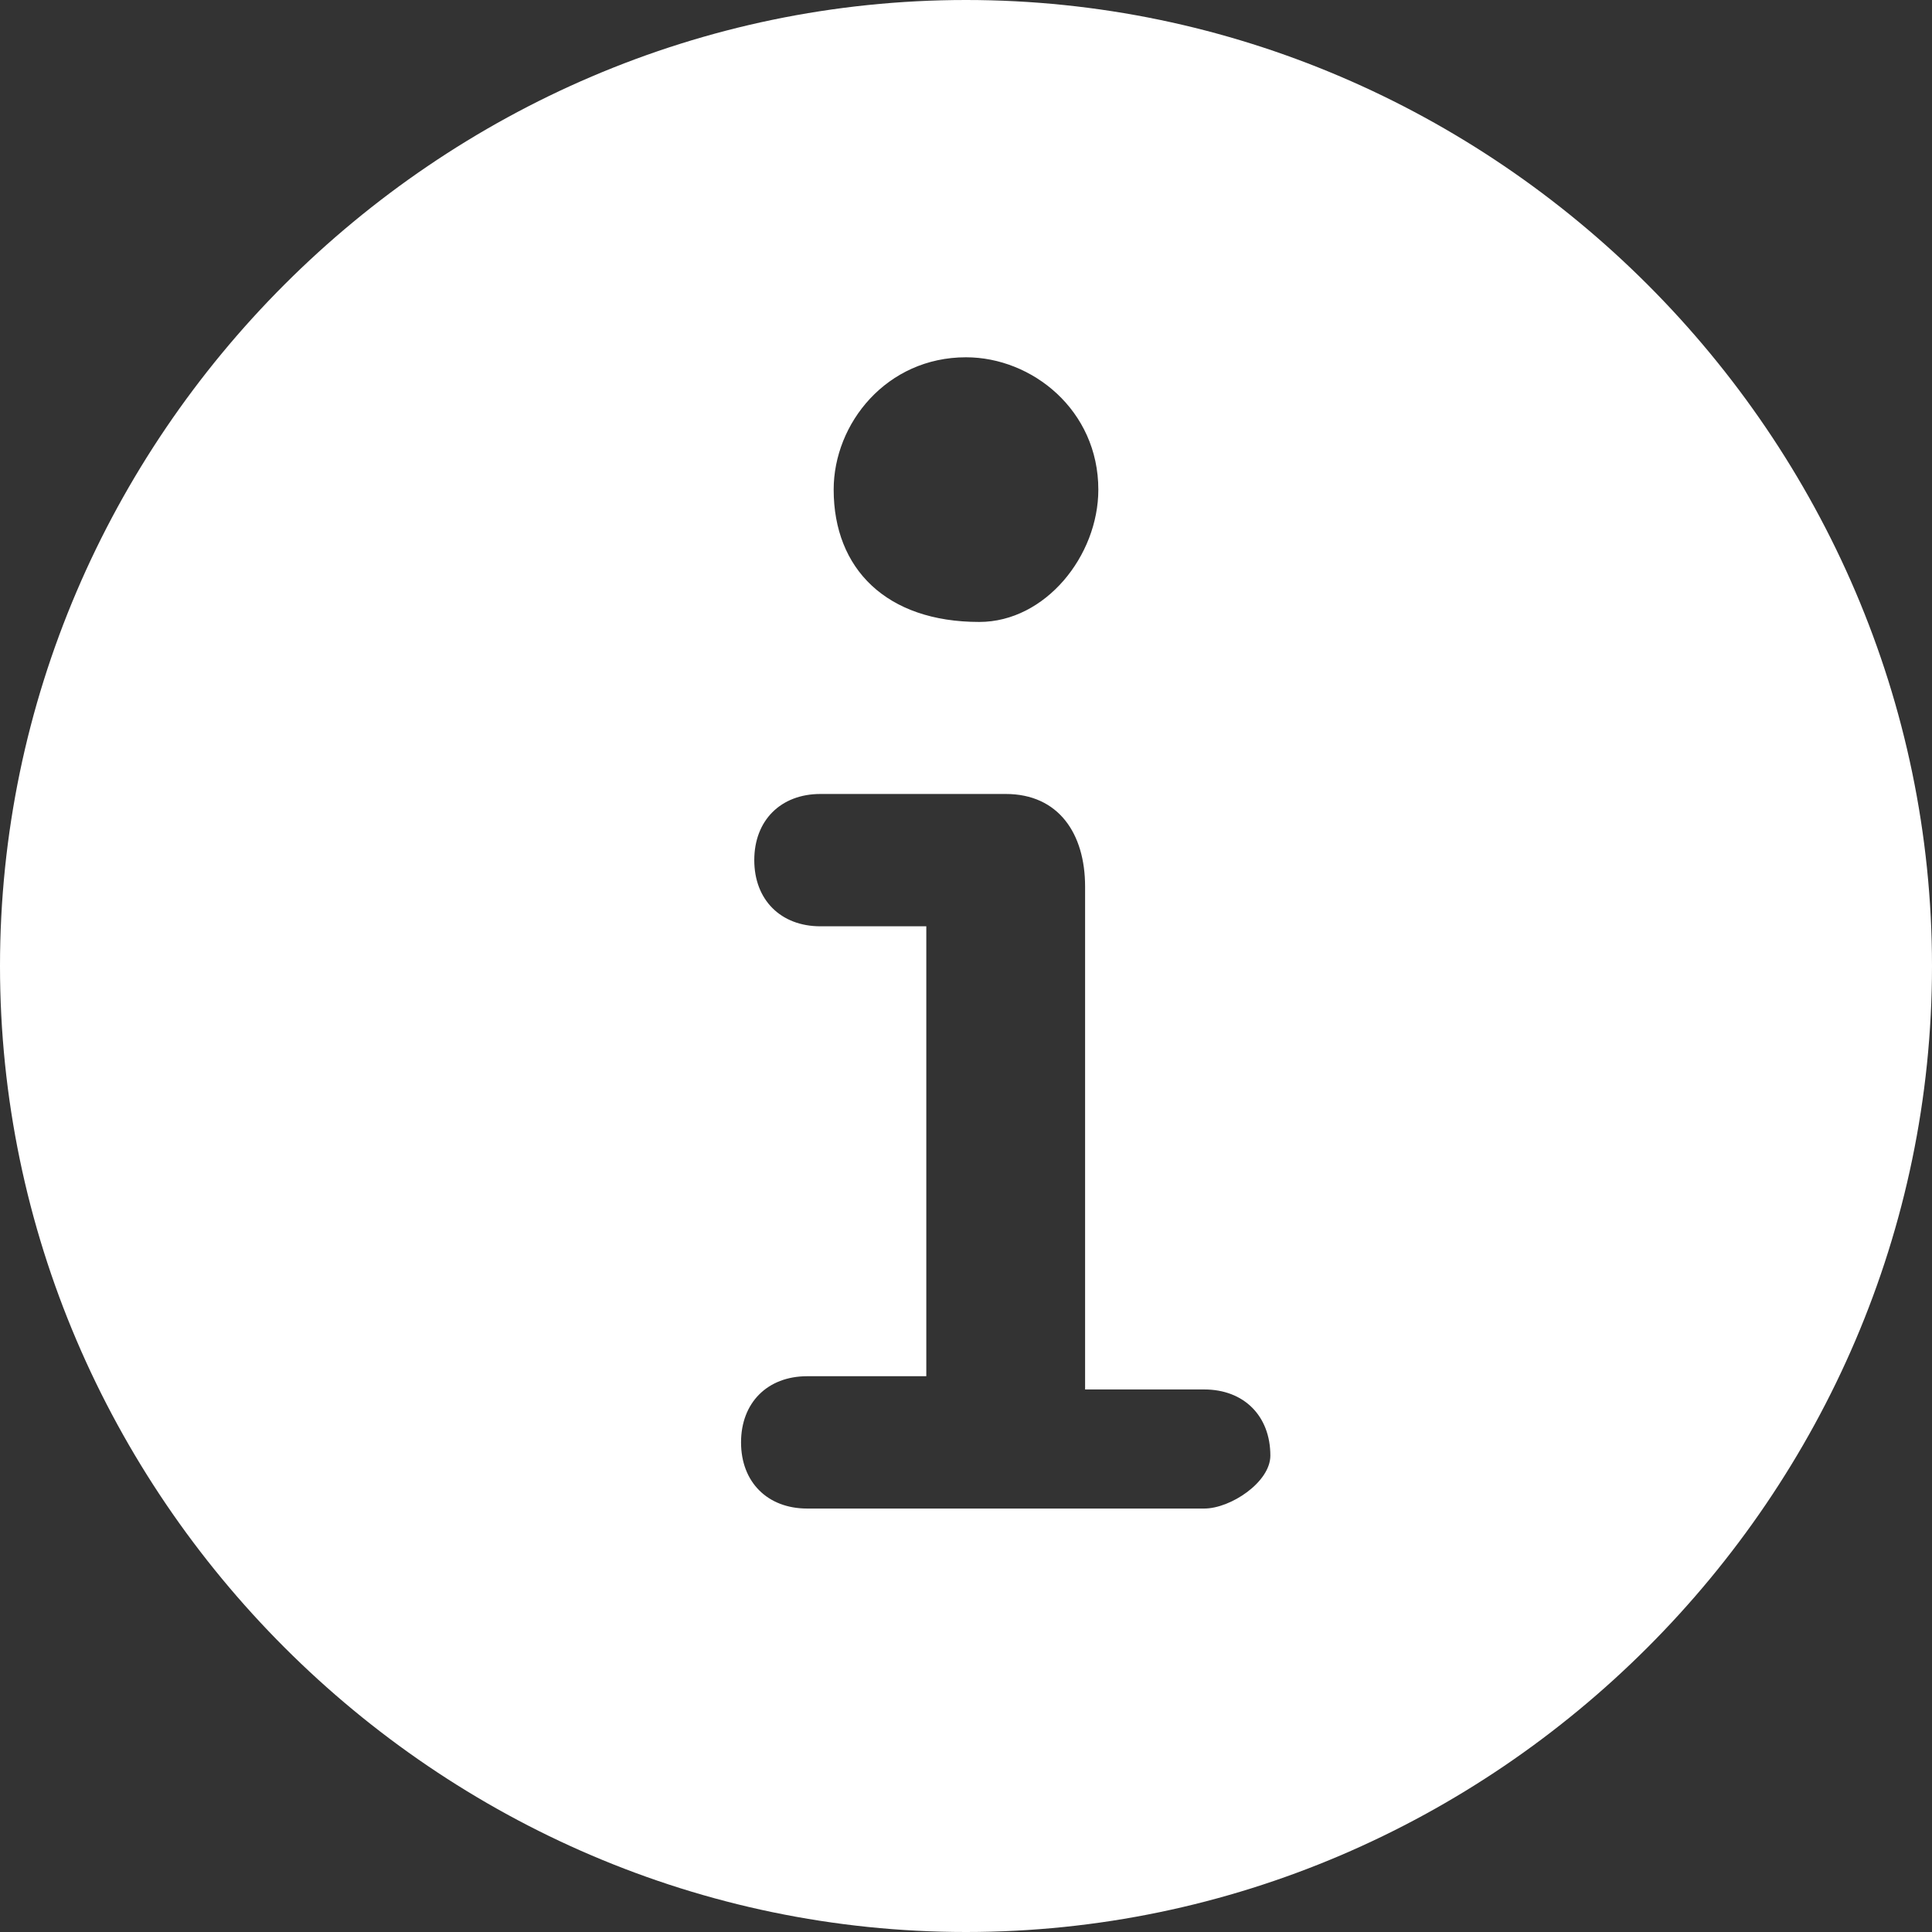 <?xml version="1.0" encoding="utf-8"?>
<!-- Generator: Adobe Illustrator 22.1.0, SVG Export Plug-In . SVG Version: 6.00 Build 0)  -->
<svg version="1.1" id="Layer_1" xmlns="http://www.w3.org/2000/svg" xmlns:xlink="http://www.w3.org/1999/xlink" x="0px" y="0px"
	 viewBox="0 0 14.6 14.6" style="enable-background:new 0 0 14.6 14.6;" xml:space="preserve">
<rect x="0" y="0" width="14.6" height="14.6" fill="#333333" stroke="none"/>
<style type="text/css">
	.st0{fill:#FFFFFF;}
</style>
<path class="st0" d="M7.3,0C3.3,0,0,3.3,0,7.3s3.3,7.3,7.3,7.3s7.3-3.3,7.3-7.3S11.3,0,7.3,0z M6.3,3.7c0-0.5,0.4-1,1-1l0,0
	c0.5,0,1,0.4,1,1l0,0c0,0.5-0.4,1-0.9,1l0,0l0,0C6.7,4.7,6.3,4.3,6.3,3.7L6.3,3.7z M9.1,11.4C9,11.4,9,11.4,9.1,11.4h-3
	c-0.3,0-0.5-0.2-0.5-0.5l0,0c0-0.3,0.2-0.5,0.5-0.5l0,0H7V7H6.2C5.9,7,5.7,6.8,5.7,6.5l0,0C5.7,6.2,5.9,6,6.2,6l0,0h1.4
	C8,6,8.2,6.3,8.2,6.7v3.8h0.9c0.3,0,0.5,0.2,0.5,0.5l0,0C9.6,11.2,9.3,11.4,9.1,11.4z"/>
</svg>
